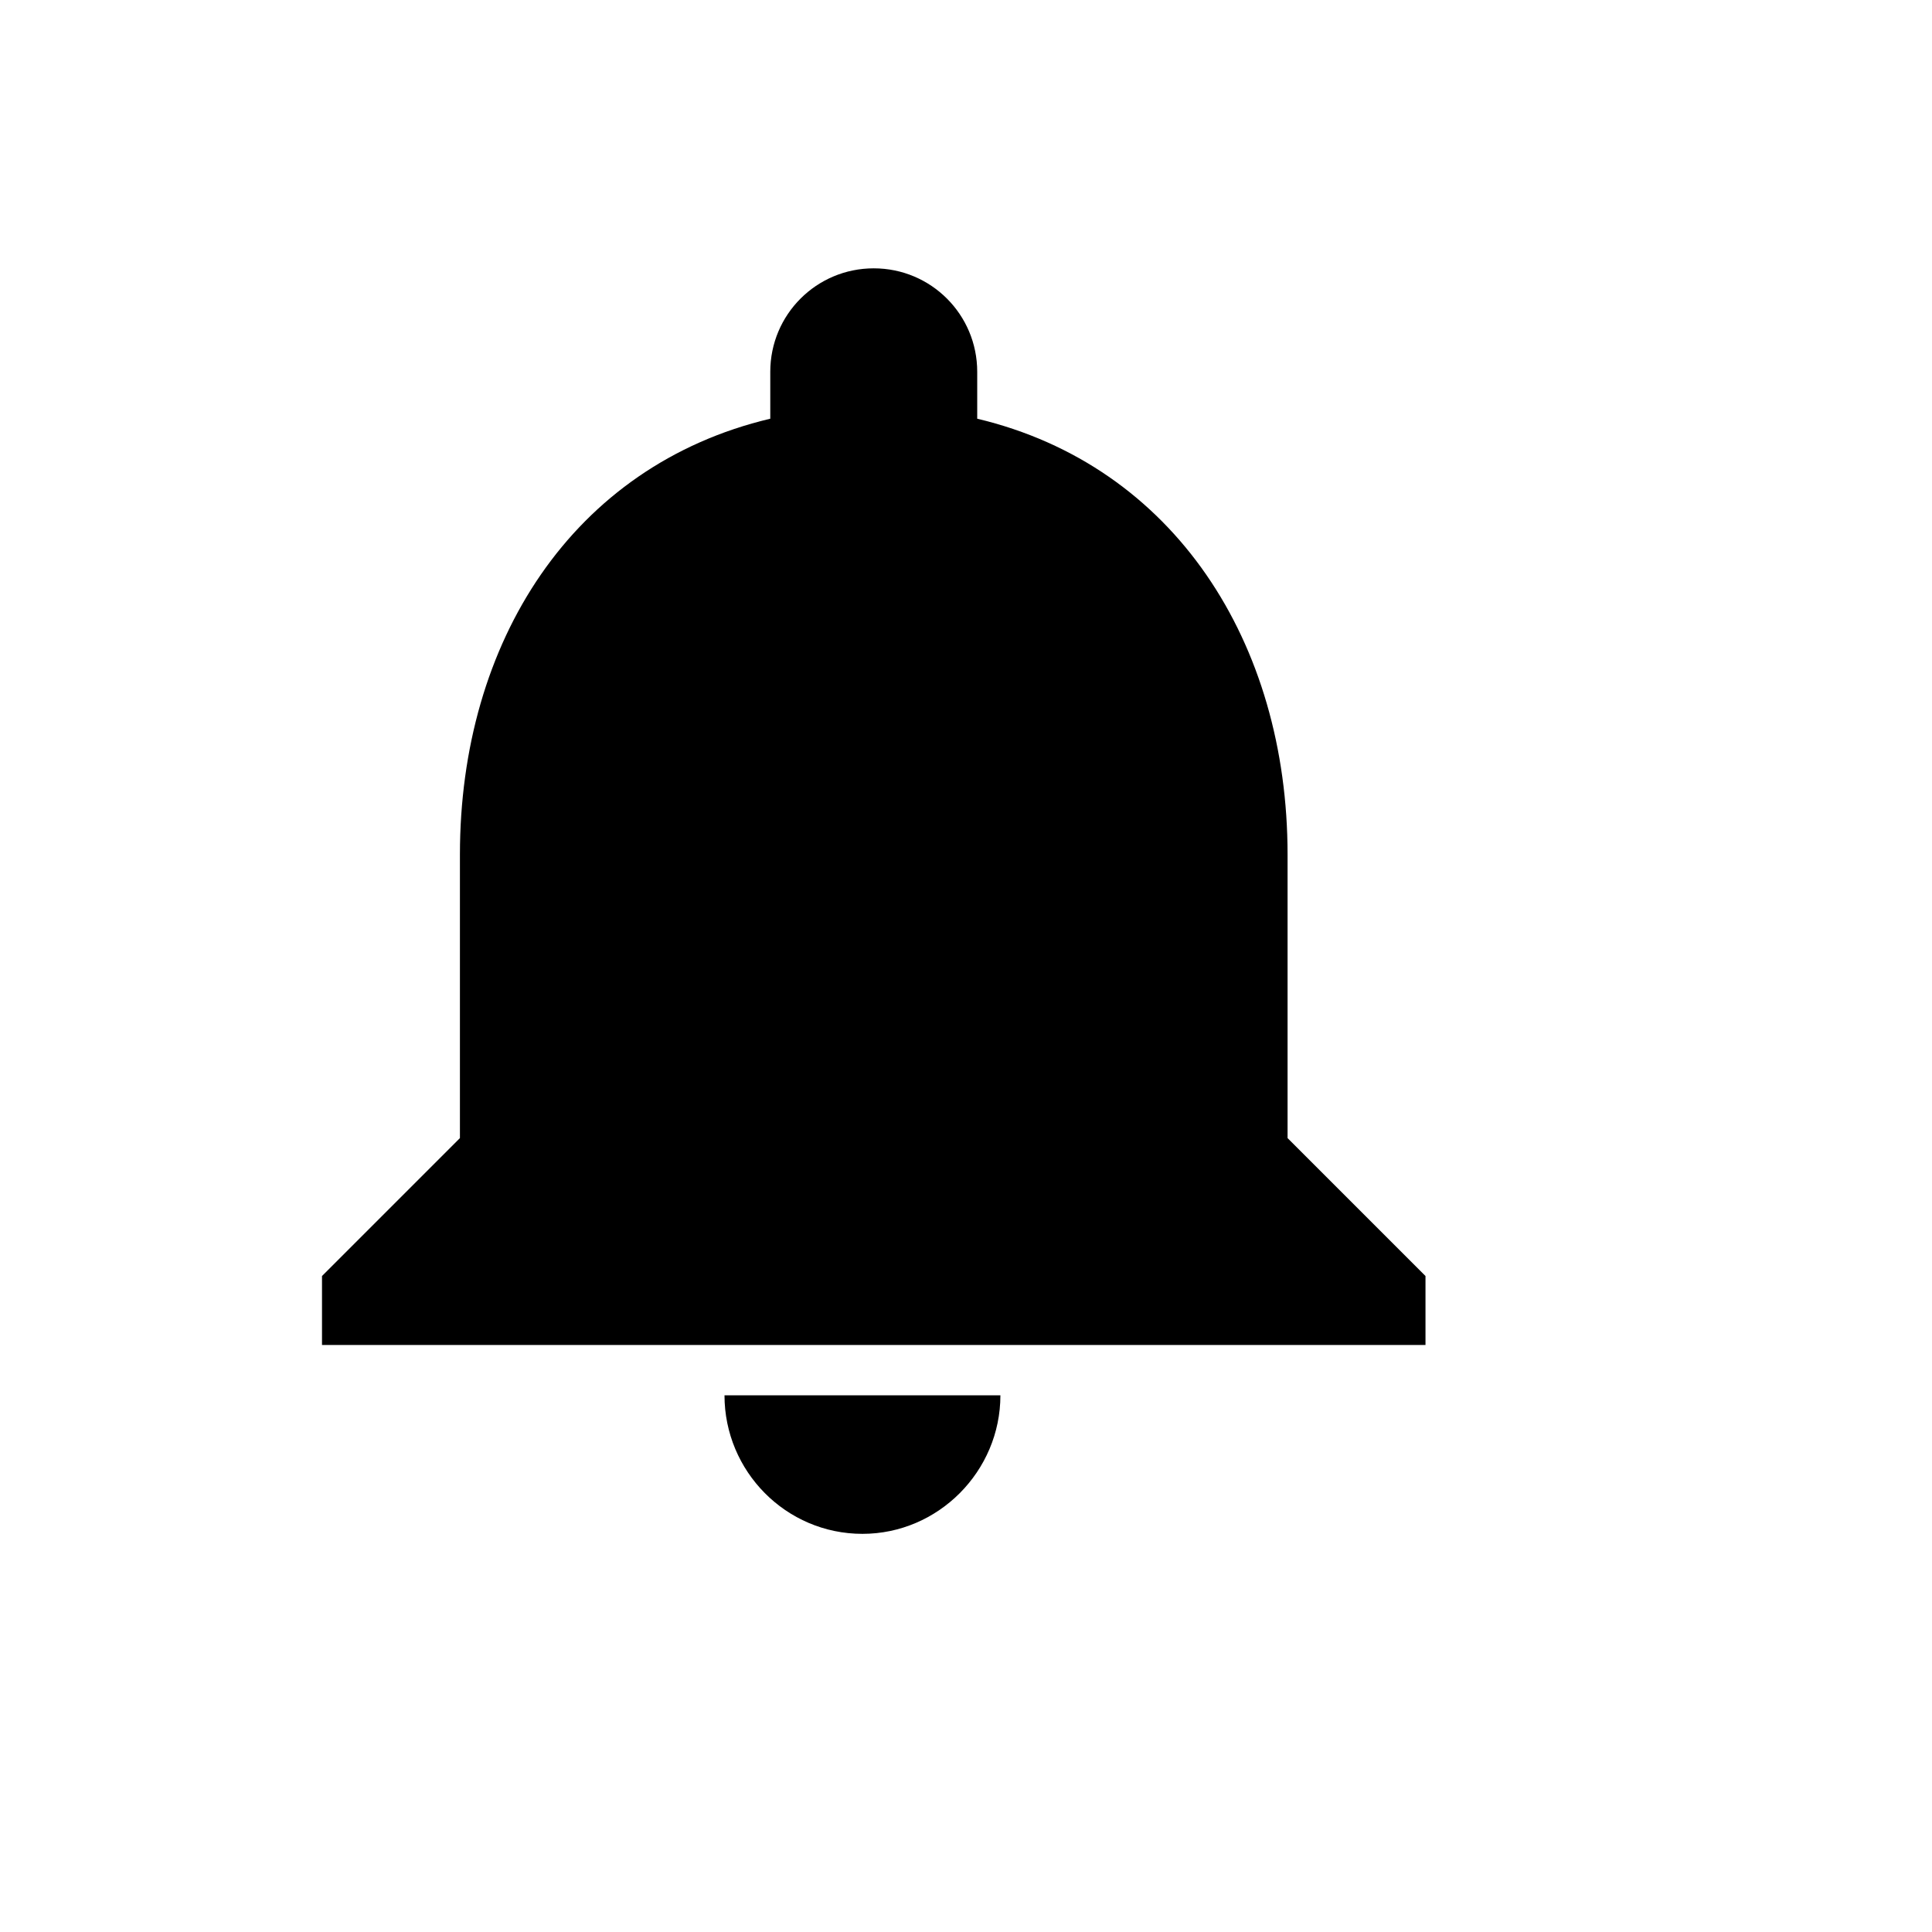 <svg width="36" height="36" viewBox="0 0 36 36" version="1.1" xmlns="http://www.w3.org/2000/svg" xmlns:xlink="http://www.w3.org/1999/xlink">
<title>notification</title>
<desc>Created using Figma</desc>
<g id="Canvas" transform="translate(6107 460)">
<clipPath id="clip-0" clip-rule="evenodd">
<path d="M -6107 -460L -6071 -460L -6071 -424L -6107 -424L -6107 -460Z" fill="#FFFFFF"/>
</clipPath>
<g id="notification" clip-path="url(#clip-0)">
<g id="notification">
<use xlink:href="#path0_fill" transform="translate(-6101 -455)"/>
</g>
</g>
</g>
<defs>
<path id="path0_fill" d="M 10.07 23.581C 11.484 23.581 12.641 22.414 12.641 21L 7.5 21C 7.5 22.414 8.644 23.581 10.07 23.581ZM 17.992 16.207L 17.992 10.924C 17.992 6.978 15.884 3.676 12.209 2.802L 12.209 1.928C 12.209 0.861 11.348 0 10.281 0C 9.214 0 8.353 0.861 8.353 1.928L 8.353 2.802C 4.665 3.676 2.57 6.965 2.57 10.924L 2.57 16.207L 0 18.777L 0 20.062L 20.562 20.062L 20.562 18.777L 17.992 16.207Z"/>
</defs>
</svg>
